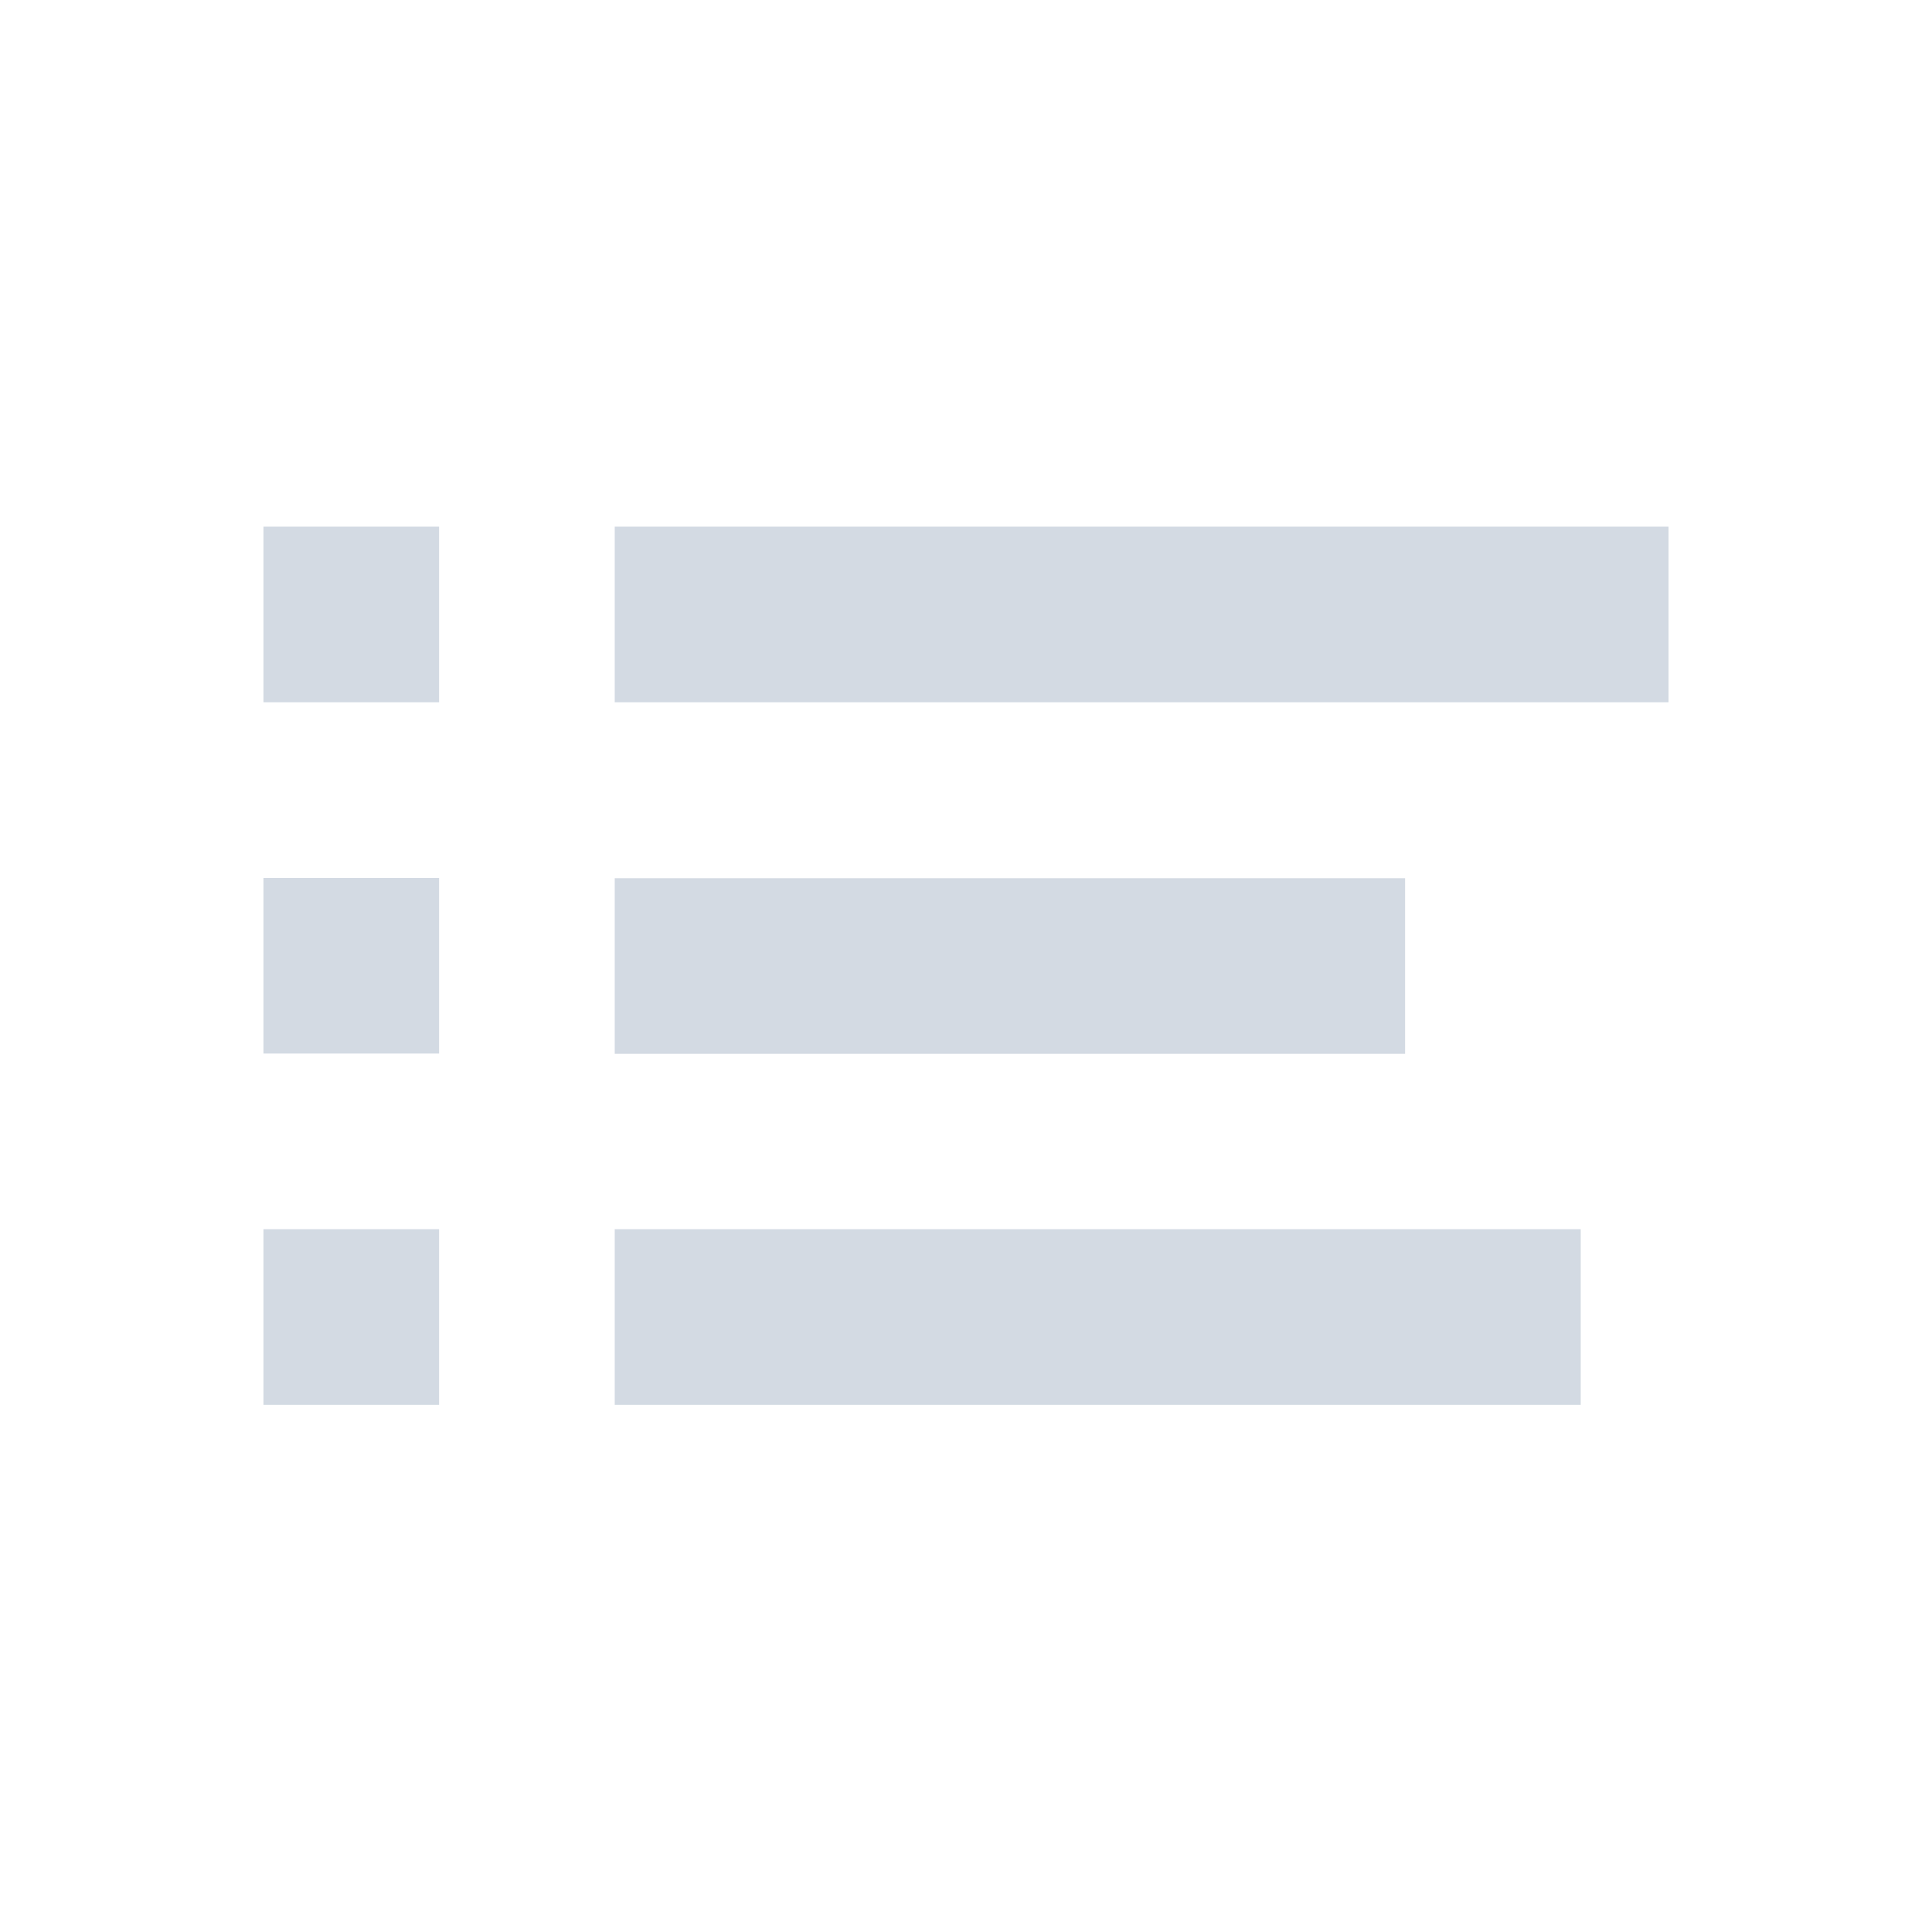 <?xml version="1.0" encoding="UTF-8" standalone="no"?>
<svg
   xmlns:dc="http://purl.org/dc/elements/1.1/"
   xmlns:cc="http://creativecommons.org/ns#"
   xmlns:rdf="http://www.w3.org/1999/02/22-rdf-syntax-ns#"
   xmlns:svg="http://www.w3.org/2000/svg"
   xmlns="http://www.w3.org/2000/svg"
   xmlns:xlink="http://www.w3.org/1999/xlink"
   xmlns:sodipodi="http://sodipodi.sourceforge.net/DTD/sodipodi-0.dtd"
   xmlns:inkscape="http://www.inkscape.org/namespaces/inkscape"
   id="svg"
   width="100%"
   height="100%"
   version="1.1"
   viewBox="0 0 22 22"
   sodipodi:docname="notification.svg"
   inkscape:version="0.92.4 (5da689c313, 2019-01-14)">
  <sodipodi:namedview
     pagecolor="#ffffff"
     bordercolor="#666666"
     borderopacity="1"
     objecttolerance="10"
     gridtolerance="10"
     guidetolerance="10"
     inkscape:pageopacity="0"
     inkscape:pageshadow="2"
     inkscape:window-width="640"
     inkscape:window-height="480"
     id="namedview47"
     showgrid="true"
     inkscape:zoom="8.0000001"
     inkscape:cx="5.8110041"
     inkscape:cy="11.029795"
     inkscape:current-layer="svg"
     showguides="true"
     inkscape:guide-bbox="true">
    <inkscape:grid
       type="xygrid"
       id="grid839" />
  </sodipodi:namedview>
  <defs
     id="defs6">
    <linearGradient
       id="linearGradient5399"
       x1="317.917"
       x2="317.917"
       y1="909.772"
       y2="912.772"
       gradientUnits="userSpaceOnUse"
       xlink:href="#linearGradient4254" />
    <linearGradient
       id="linearGradient4254">
      <stop
         id="stop4256"
         offset="0"
         style="stop-color:#888888" />
      <stop
         id="stop4258"
         offset="1"
         style="stop-color:#232323" />
    </linearGradient>
  </defs>
  <g
     id="g1101"
     transform="translate(0,39.997)">
    <rect
       style="opacity:1;fill:#315bef;fill-opacity:1;stroke:none;stroke-width:0.5;stroke-linecap:round;stroke-linejoin:round;stroke-miterlimit:4;stroke-dasharray:none;stroke-opacity:1"
       id="rect1089"
       width="2"
       height="2"
       x="3"
       y="6" />
    <rect
       style="opacity:1;fill:#315bef;fill-opacity:1;stroke:none;stroke-width:1.225;stroke-linecap:round;stroke-linejoin:round;stroke-miterlimit:4;stroke-dasharray:none;stroke-opacity:1"
       id="rect1091"
       width="12"
       height="2"
       x="7"
       y="6" />
    <rect
       style="opacity:1;fill:#315bef;fill-opacity:1;stroke:none;stroke-width:0.5;stroke-linecap:round;stroke-linejoin:round;stroke-miterlimit:4;stroke-dasharray:none;stroke-opacity:1"
       id="rect1093"
       width="2"
       height="2"
       x="3"
       y="10" />
    <rect
       style="opacity:1;fill:#315bef;fill-opacity:1;stroke:none;stroke-width:1.061;stroke-linecap:round;stroke-linejoin:round;stroke-miterlimit:4;stroke-dasharray:none;stroke-opacity:1"
       id="rect1095"
       width="9"
       height="2"
       x="7"
       y="10.003" />
    <rect
       style="opacity:1;fill:#315bef;fill-opacity:1;stroke:none;stroke-width:0.5;stroke-linecap:round;stroke-linejoin:round;stroke-miterlimit:4;stroke-dasharray:none;stroke-opacity:1"
       id="rect1097"
       width="2"
       height="2"
       x="3"
       y="14" />
    <rect
       style="opacity:1;fill:#315bef;fill-opacity:1;stroke:none;stroke-width:1.173;stroke-linecap:round;stroke-linejoin:round;stroke-miterlimit:4;stroke-dasharray:none;stroke-opacity:1"
       id="rect1099"
       width="11"
       height="2"
       x="7"
       y="14" />
  </g>
  <g
     id="notification-active">
    <rect
       width="22"
       height="22"
       x="0"
       y="40"
       style="opacity:0;fill-opacity:0.941"
       id="rect8" />
    <path
       d="m 11,43 c -4.418,0 -8,3.582 -8,8 0,4.418 3.582,8 8,8 4.418,0 8,-3.582 8,-8 0,-4.418 -3.582,-8 -8,-8 z"
       style="opacity:0;fill:#315bef;fill-opacity:1"
       id="path10"
       inkscape:connector-curvature="0" />
    <path
       d="m 10,47 v 6 h 2 v -6 z m 1,7 c -0.453,0 -1,0.518 -1,0.98 C 10,55.443 10.547,56 11,56 11.453,56 12,55.443 12,54.98 12,54.518 11.453,54 11,54 Z"
       style="opacity:0;fill:#ffffff;fill-opacity:0.941"
       id="path12"
       inkscape:connector-curvature="0" />
  </g>
  <path
     id="expander-bottom"
     d="m -18,23 2,-2 2,2 z"
     style="fill:#d3dae3" />
  <path
     id="expander-top"
     d="m -18,17 2,2 2,-2 z"
     style="fill:#d3dae3" />
  <path
     id="expander-right"
     d="m -13,18 -2,2 2,2 z"
     style="fill:#d3dae3" />
  <path
     id="expander-left"
     d="m -19,18 2,2 -2,2 z"
     style="fill:#d3dae3" />
  <g
     id="notification-inactive"
     transform="translate(0,-0.003)">
    <rect
       width="22"
       height="22"
       x="0"
       y="0"
       style="fill:#d3dae3;fill-opacity:0"
       id="rect19" />
    <g
       id="g993">
      <rect
         y="6"
         x="3"
         height="2"
         width="2"
         id="rect906"
         style="opacity:1;fill:#d3dae3;fill-opacity:1;stroke:none;stroke-width:0.5;stroke-linecap:round;stroke-linejoin:round;stroke-miterlimit:4;stroke-dasharray:none;stroke-opacity:1" />
      <rect
         y="6"
         x="7"
         height="2"
         width="12"
         id="rect906-3"
         style="opacity:1;fill:#d3dae3;fill-opacity:1;stroke:none;stroke-width:1.225;stroke-linecap:round;stroke-linejoin:round;stroke-miterlimit:4;stroke-dasharray:none;stroke-opacity:1" />
      <rect
         y="10"
         x="3"
         height="2"
         width="2"
         id="rect906-6"
         style="opacity:1;fill:#d3dae3;fill-opacity:1;stroke:none;stroke-width:0.5;stroke-linecap:round;stroke-linejoin:round;stroke-miterlimit:4;stroke-dasharray:none;stroke-opacity:1" />
      <rect
         y="10.003"
         x="7"
         height="2"
         width="9"
         id="rect906-3-7"
         style="opacity:1;fill:#d3dae3;fill-opacity:1;stroke:none;stroke-width:1.061;stroke-linecap:round;stroke-linejoin:round;stroke-miterlimit:4;stroke-dasharray:none;stroke-opacity:1" />
      <rect
         y="14"
         x="3"
         height="2"
         width="2"
         id="rect906-6-5"
         style="opacity:1;fill:#d3dae3;fill-opacity:1;stroke:none;stroke-width:0.5;stroke-linecap:round;stroke-linejoin:round;stroke-miterlimit:4;stroke-dasharray:none;stroke-opacity:1" />
      <rect
         y="14"
         x="7"
         height="2"
         width="11"
         id="rect906-3-7-3"
         style="opacity:1;fill:#d3dae3;fill-opacity:1;stroke:none;stroke-width:1.173;stroke-linecap:round;stroke-linejoin:round;stroke-miterlimit:4;stroke-dasharray:none;stroke-opacity:1" />
    </g>
    <g
       id="g23"
       style="opacity:0"
       sodipodi:insensitive="true">
      <path
         d="m 11,3 a 8,8 0 0 0 -8,8 8,8 0 0 0 8,8 8,8 0 0 0 8,-8 8,8 0 0 0 -8,-8 z m 0,2 a 6,6 0 0 1 6,6 6,6 0 0 1 -6,6 6,6 0 0 1 -6,-6 6,6 0 0 1 6,-6 z m -1,1 v 6 h 2 V 6 Z m 1,7 c -0.453,0 -1,0.518 -1,0.98 C 10,14.443 10.547,15 11,15 11.453,15 12,14.443 12,13.98 12,13.518 11.453,13 11,13 Z"
         style="fill:#d3dae3"
         id="path21"
         inkscape:connector-curvature="0" />
    </g>
  </g>
  <g
     id="notification-disabled">
    <rect
       width="22"
       height="22"
       x="0"
       y="-40"
       style="opacity:0;fill-opacity:0.941"
       id="rect26" />
    <g
       transform="translate(0,-40)"
       id="g993-5-9"
       style="opacity:0.3">
      <rect
         y="6"
         x="3"
         height="2"
         width="2"
         id="rect906-62-3"
         style="opacity:1;fill:#d3dae3;fill-opacity:1;stroke:none;stroke-width:0.5;stroke-linecap:round;stroke-linejoin:round;stroke-miterlimit:4;stroke-dasharray:none;stroke-opacity:1" />
      <rect
         y="6"
         x="7"
         height="2"
         width="12"
         id="rect906-3-9-6"
         style="opacity:1;fill:#d3dae3;fill-opacity:1;stroke:none;stroke-width:1.225;stroke-linecap:round;stroke-linejoin:round;stroke-miterlimit:4;stroke-dasharray:none;stroke-opacity:1" />
      <rect
         y="10"
         x="3"
         height="2"
         width="2"
         id="rect906-6-1-0"
         style="opacity:1;fill:#d3dae3;fill-opacity:1;stroke:none;stroke-width:0.5;stroke-linecap:round;stroke-linejoin:round;stroke-miterlimit:4;stroke-dasharray:none;stroke-opacity:1" />
      <rect
         y="10.003"
         x="7"
         height="2"
         width="9"
         id="rect906-3-7-2-6"
         style="opacity:1;fill:#d3dae3;fill-opacity:1;stroke:none;stroke-width:1.061;stroke-linecap:round;stroke-linejoin:round;stroke-miterlimit:4;stroke-dasharray:none;stroke-opacity:1" />
      <rect
         y="14"
         x="3"
         height="2"
         width="2"
         id="rect906-6-5-7-2"
         style="opacity:1;fill:#d3dae3;fill-opacity:1;stroke:none;stroke-width:0.5;stroke-linecap:round;stroke-linejoin:round;stroke-miterlimit:4;stroke-dasharray:none;stroke-opacity:1" />
      <rect
         y="14"
         x="7"
         height="2"
         width="11"
         id="rect906-3-7-3-0-6"
         style="opacity:1;fill:#d3dae3;fill-opacity:1;stroke:none;stroke-width:1.173;stroke-linecap:round;stroke-linejoin:round;stroke-miterlimit:4;stroke-dasharray:none;stroke-opacity:1" />
    </g>
    <path
       d="m 11,-37 a 8,8 0 0 0 -8,8 8,8 0 0 0 8,8 8,8 0 0 0 8,-8 8,8 0 0 0 -8,-8 z m 0,2 a 6,6 0 0 1 6,6 6,6 0 0 1 -6,6 6,6 0 0 1 -6,-6 6,6 0 0 1 6,-6 z m -1,1 v 6 h 2 v -6 z m 1,7 c -0.453,0 -1,0.518 -1,0.98 C 10,-25.557 10.547,-25 11,-25 c 0.453,0 1,-0.557 1,-1.02 C 12,-26.482 11.453,-27 11,-27 Z"
       style="opacity:0;fill:#d3dae3"
       id="path28"
       inkscape:connector-curvature="0" />
  </g>
  <g
     id="notification-empty">
    <rect
       width="22"
       height="22"
       x="40"
       y="-40"
       style="opacity:0;fill-opacity:0.941"
       id="rect31" />
    <g
       transform="translate(40,-40)"
       id="g993-5"
       style="opacity:1">
      <rect
         y="6"
         x="3"
         height="2"
         width="2"
         id="rect906-62"
         style="opacity:1;fill:#d3dae3;fill-opacity:1;stroke:none;stroke-width:0.5;stroke-linecap:round;stroke-linejoin:round;stroke-miterlimit:4;stroke-dasharray:none;stroke-opacity:1" />
      <rect
         y="6"
         x="7"
         height="2"
         width="12"
         id="rect906-3-9"
         style="opacity:1;fill:#d3dae3;fill-opacity:1;stroke:none;stroke-width:1.225;stroke-linecap:round;stroke-linejoin:round;stroke-miterlimit:4;stroke-dasharray:none;stroke-opacity:1" />
      <rect
         y="10"
         x="3"
         height="2"
         width="2"
         id="rect906-6-1"
         style="opacity:1;fill:#d3dae3;fill-opacity:1;stroke:none;stroke-width:0.5;stroke-linecap:round;stroke-linejoin:round;stroke-miterlimit:4;stroke-dasharray:none;stroke-opacity:1" />
      <rect
         y="10.003"
         x="7"
         height="2"
         width="9"
         id="rect906-3-7-2"
         style="opacity:1;fill:#d3dae3;fill-opacity:1;stroke:none;stroke-width:1.061;stroke-linecap:round;stroke-linejoin:round;stroke-miterlimit:4;stroke-dasharray:none;stroke-opacity:1" />
      <rect
         y="14"
         x="3"
         height="2"
         width="2"
         id="rect906-6-5-7"
         style="opacity:1;fill:#d3dae3;fill-opacity:1;stroke:none;stroke-width:0.5;stroke-linecap:round;stroke-linejoin:round;stroke-miterlimit:4;stroke-dasharray:none;stroke-opacity:1" />
      <rect
         y="14"
         x="7"
         height="2"
         width="11"
         id="rect906-3-7-3-0"
         style="opacity:1;fill:#d3dae3;fill-opacity:1;stroke:none;stroke-width:1.173;stroke-linecap:round;stroke-linejoin:round;stroke-miterlimit:4;stroke-dasharray:none;stroke-opacity:1" />
    </g>
    <path
       d="m 51,-37 a 8,8 0 0 0 -8,8 8,8 0 0 0 8,8 8,8 0 0 0 8,-8 8,8 0 0 0 -8,-8 z m 0,2 a 6,6 0 0 1 6,6 6,6 0 0 1 -6,6 6,6 0 0 1 -6,-6 6,6 0 0 1 6,-6 z"
       style="opacity:0;fill:#d3dae3"
       id="path33"
       inkscape:connector-curvature="0" />
  </g>
  <g
     id="notification-progress-active">
    <rect
       width="22"
       height="22"
       x="40"
       y="0"
       style="opacity:0;fill-opacity:0.941"
       id="rect36" />
    <g
       transform="translate(40)"
       id="g1122">
      <rect
         y="6"
         x="3"
         height="2"
         width="2"
         id="rect1110"
         style="opacity:1;fill:#da4453;fill-opacity:1;stroke:none;stroke-width:0.5;stroke-linecap:round;stroke-linejoin:round;stroke-miterlimit:4;stroke-dasharray:none;stroke-opacity:1" />
      <rect
         y="6"
         x="7"
         height="2"
         width="12"
         id="rect1112"
         style="opacity:1;fill:#da4453;fill-opacity:1;stroke:none;stroke-width:1.225;stroke-linecap:round;stroke-linejoin:round;stroke-miterlimit:4;stroke-dasharray:none;stroke-opacity:1" />
      <rect
         y="10"
         x="3"
         height="2"
         width="2"
         id="rect1114"
         style="opacity:1;fill:#315bef;fill-opacity:1;stroke:none;stroke-width:0.5;stroke-linecap:round;stroke-linejoin:round;stroke-miterlimit:4;stroke-dasharray:none;stroke-opacity:1" />
      <rect
         y="10.003"
         x="7"
         height="2"
         width="9"
         id="rect1116"
         style="opacity:1;fill:#315bef;fill-opacity:1;stroke:none;stroke-width:1.061;stroke-linecap:round;stroke-linejoin:round;stroke-miterlimit:4;stroke-dasharray:none;stroke-opacity:1" />
      <rect
         y="14"
         x="3"
         height="2"
         width="2"
         id="rect1118"
         style="opacity:1;fill:#315bef;fill-opacity:1;stroke:none;stroke-width:0.5;stroke-linecap:round;stroke-linejoin:round;stroke-miterlimit:4;stroke-dasharray:none;stroke-opacity:1" />
      <rect
         y="14"
         x="7"
         height="2"
         width="11"
         id="rect1120"
         style="opacity:1;fill:#315bef;fill-opacity:1;stroke:none;stroke-width:1.173;stroke-linecap:round;stroke-linejoin:round;stroke-miterlimit:4;stroke-dasharray:none;stroke-opacity:1" />
    </g>
    <path
       d="m 51,3 c -4.418,0 -8,3.582 -8,8 0,4.418 3.582,8 8,8 4.418,0 8,-3.582 8,-8 0,-4.418 -3.582,-8 -8,-8 z"
       style="opacity:0;fill:#315bef;fill-opacity:1"
       id="path38"
       inkscape:connector-curvature="0" />
  </g>
  <g
     id="notification-progress-inactive">
    <rect
       width="22"
       height="22"
       x="40"
       y="40"
       style="opacity:0;fill-opacity:0.941"
       id="rect41" />
    <g
       id="g1165"
       transform="translate(40,40)"
       style="opacity:0.3">
      <rect
         style="opacity:1;fill:#da4453;fill-opacity:1;stroke:none;stroke-width:0.5;stroke-linecap:round;stroke-linejoin:round;stroke-miterlimit:4;stroke-dasharray:none;stroke-opacity:1"
         id="rect1153"
         width="2"
         height="2"
         x="3"
         y="6" />
      <rect
         style="opacity:1;fill:#da4453;fill-opacity:1;stroke:none;stroke-width:1.225;stroke-linecap:round;stroke-linejoin:round;stroke-miterlimit:4;stroke-dasharray:none;stroke-opacity:1"
         id="rect1155"
         width="12"
         height="2"
         x="7"
         y="6" />
      <rect
         style="opacity:1;fill:#315bef;fill-opacity:1;stroke:none;stroke-width:0.5;stroke-linecap:round;stroke-linejoin:round;stroke-miterlimit:4;stroke-dasharray:none;stroke-opacity:1"
         id="rect1157"
         width="2"
         height="2"
         x="3"
         y="10" />
      <rect
         style="opacity:1;fill:#315bef;fill-opacity:1;stroke:none;stroke-width:1.061;stroke-linecap:round;stroke-linejoin:round;stroke-miterlimit:4;stroke-dasharray:none;stroke-opacity:1"
         id="rect1159"
         width="9"
         height="2"
         x="7"
         y="10.003" />
      <rect
         style="opacity:1;fill:#315bef;fill-opacity:1;stroke:none;stroke-width:0.5;stroke-linecap:round;stroke-linejoin:round;stroke-miterlimit:4;stroke-dasharray:none;stroke-opacity:1"
         id="rect1161"
         width="2"
         height="2"
         x="3"
         y="14" />
      <rect
         style="opacity:1;fill:#315bef;fill-opacity:1;stroke:none;stroke-width:1.173;stroke-linecap:round;stroke-linejoin:round;stroke-miterlimit:4;stroke-dasharray:none;stroke-opacity:1"
         id="rect1163"
         width="11"
         height="2"
         x="7"
         y="14" />
    </g>
    <path
       d="m 51,43 c -4.418,0 -8,3.582 -8,8 0,4.418 3.582,8 8,8 4.418,0 8,-3.582 8,-8 0,-4.418 -3.582,-8 -8,-8 z"
       style="opacity:0;fill:#d3dae3"
       id="path43"
       inkscape:connector-curvature="0" />
  </g>
</svg>
